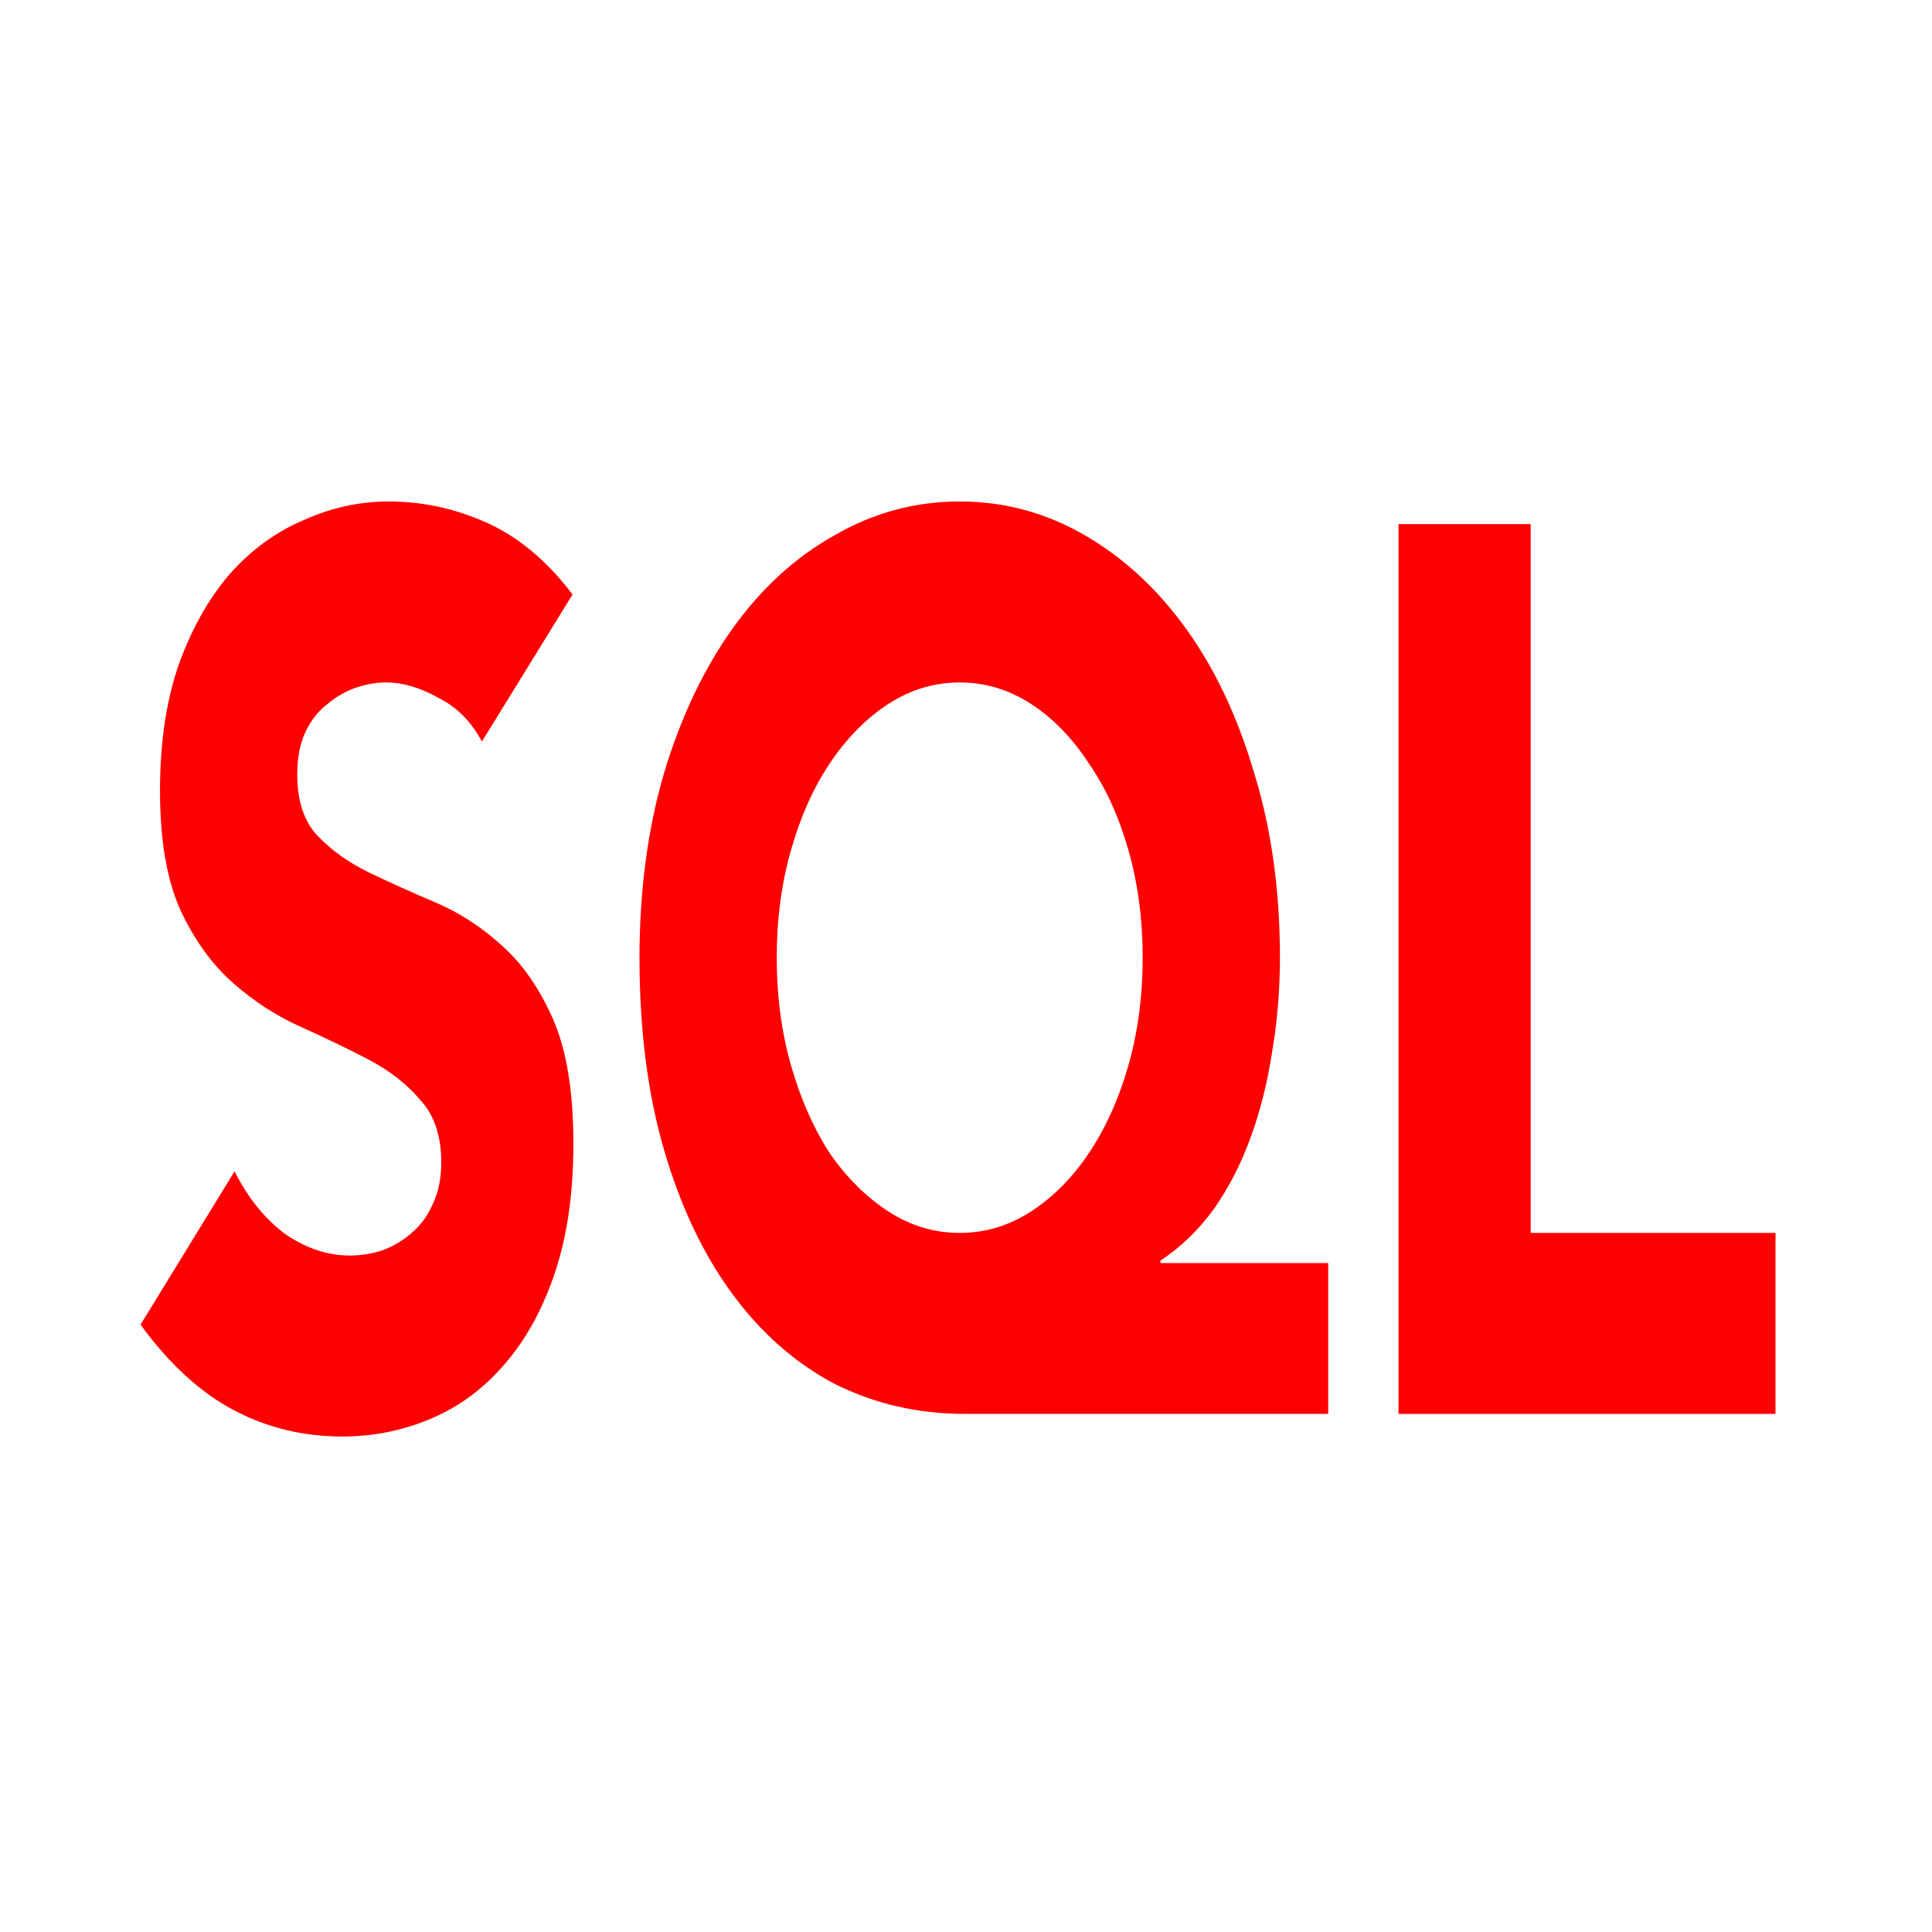 <?xml version="1.0" encoding="UTF-8" standalone="no"?>
<svg
   id="Layer_1"
   viewBox="0 0 299.94 300"
   width="2500"
   height="2500"
   version="1.1"
   sodipodi:docname="sql.svg"
   inkscape:version="1.2.1 (9c6d41e4, 2022-07-14)"
   xmlns:inkscape="http://www.inkscape.org/namespaces/inkscape"
   xmlns:sodipodi="http://sodipodi.sourceforge.net/DTD/sodipodi-0.dtd"
   xmlns="http://www.w3.org/2000/svg"
   xmlns:svg="http://www.w3.org/2000/svg"
   xmlns:rdf="http://www.w3.org/1999/02/22-rdf-syntax-ns#"
   xmlns:cc="http://creativecommons.org/ns#"
   xmlns:dc="http://purl.org/dc/elements/1.1/">
  <defs
     id="defs8004" />
  <sodipodi:namedview
     id="namedview8002"
     pagecolor="#ffffff"
     bordercolor="#000000"
     borderopacity="0.25"
     inkscape:showpageshadow="2"
     inkscape:pageopacity="0.0"
     inkscape:pagecheckerboard="0"
     inkscape:deskcolor="#d1d1d1"
     showgrid="false"
     inkscape:zoom="0.0944"
     inkscape:cx="895.12712"
     inkscape:cy="238.34746"
     inkscape:window-width="1355"
     inkscape:window-height="659"
     inkscape:window-x="0"
     inkscape:window-y="38"
     inkscape:window-maximized="0"
     inkscape:current-layer="Layer_1" />
  <style
     type="text/css"
     id="style7990">.st0{fill:#0acf83}.st1{fill:#a259ff}.st2{fill:#f24e1e}.st3{fill:#ff7262}.st4{fill:#1abcfe}</style>
  <title
     id="title7992">Figma.logo</title>
  <desc
     id="desc7994">Created using Figma</desc>
  <g
     aria-label="SQL"
     transform="scale(0.821,1.218)"
     id="text2397"
     style="font-weight:bold;font-size:160.222px;line-height:1.03;font-family:'Arial Narrow';-inkscape-font-specification:'Arial Narrow Bold';text-align:center;text-anchor:middle;fill:#ff0000;stroke-width:60.556;stroke-linejoin:round;paint-order:stroke fill markers">
    <path
       d="m 91.112,94.535 q -3.044,-3.845 -8.332,-5.608 -5.127,-1.923 -9.774,-1.923 -2.724,0 -5.608,0.641 -2.884,0.641 -5.448,2.083 -2.564,1.282 -4.166,3.525 -1.602,2.243 -1.602,5.448 0,5.127 3.845,7.851 3.845,2.724 9.613,4.646 5.928,1.923 12.658,3.845 6.729,1.923 12.497,5.448 5.928,3.525 9.774,9.453 3.845,5.928 3.845,15.862 0,9.453 -3.525,16.503 -3.525,7.05 -9.613,11.696 -5.928,4.646 -13.939,6.89 -7.851,2.243 -16.663,2.243 -11.055,0 -20.508,-3.365 -9.453,-3.365 -17.624,-10.895 l 17.785,-19.547 q 3.845,5.127 9.613,8.011 5.928,2.724 12.177,2.724 3.044,0 6.088,-0.641 3.204,-0.801 5.608,-2.243 2.564,-1.442 4.006,-3.685 1.602,-2.243 1.602,-5.287 0,-5.127 -4.006,-8.011 -3.845,-3.044 -9.774,-5.127 -5.928,-2.083 -12.818,-4.166 -6.89,-2.083 -12.818,-5.608 -5.928,-3.525 -9.934,-9.293 -3.845,-5.768 -3.845,-15.221 0,-9.133 3.525,-16.022 3.685,-6.89 9.613,-11.536 6.088,-4.646 13.939,-6.89 7.851,-2.403 16.182,-2.403 9.613,0 18.586,2.724 8.972,2.724 16.182,9.133 z"
       style="font-family:Avenir;-inkscape-font-specification:'Avenir Bold'"
       id="path2617" />
    <path
       d="m 251.174,180.253 h -68.735 q -13.298,0 -24.674,-3.845 -11.216,-4.006 -19.387,-11.536 -8.171,-7.53 -12.818,-18.265 -4.646,-10.735 -4.646,-24.514 0,-12.818 4.646,-23.553 4.807,-10.735 12.978,-18.426 8.171,-7.691 19.227,-11.856 11.055,-4.326 23.713,-4.326 12.658,0 23.713,4.326 11.055,4.326 19.227,12.017 8.171,7.691 12.818,18.426 4.807,10.575 4.807,23.392 0,6.088 -1.442,11.856 -1.282,5.768 -4.006,10.895 -2.724,5.127 -7.05,9.293 -4.326,4.006 -10.094,6.569 v 0.32 h 31.724 z M 146.869,122.093 q 0,7.37 2.724,13.779 2.724,6.409 7.37,11.216 4.807,4.646 11.055,7.37 6.249,2.724 13.459,2.724 7.21,0 13.459,-2.724 6.249,-2.724 10.895,-7.37 4.807,-4.807 7.53,-11.216 2.724,-6.409 2.724,-13.779 0,-7.37 -2.724,-13.779 -2.724,-6.409 -7.53,-11.055 -4.646,-4.807 -10.895,-7.53 -6.249,-2.724 -13.459,-2.724 -7.21,0 -13.459,2.724 -6.249,2.724 -11.055,7.53 -4.646,4.646 -7.37,11.055 -2.724,6.409 -2.724,13.779 z"
       style="font-family:Avenir;-inkscape-font-specification:'Avenir Bold'"
       id="path2619" />
    <path
       d="m 264.472,66.816 h 24.995 v 90.365 h 46.304 v 23.072 h -71.299 z"
       style="font-family:Avenir;-inkscape-font-specification:'Avenir Bold'"
       id="path2621" />
  </g>
</svg>
